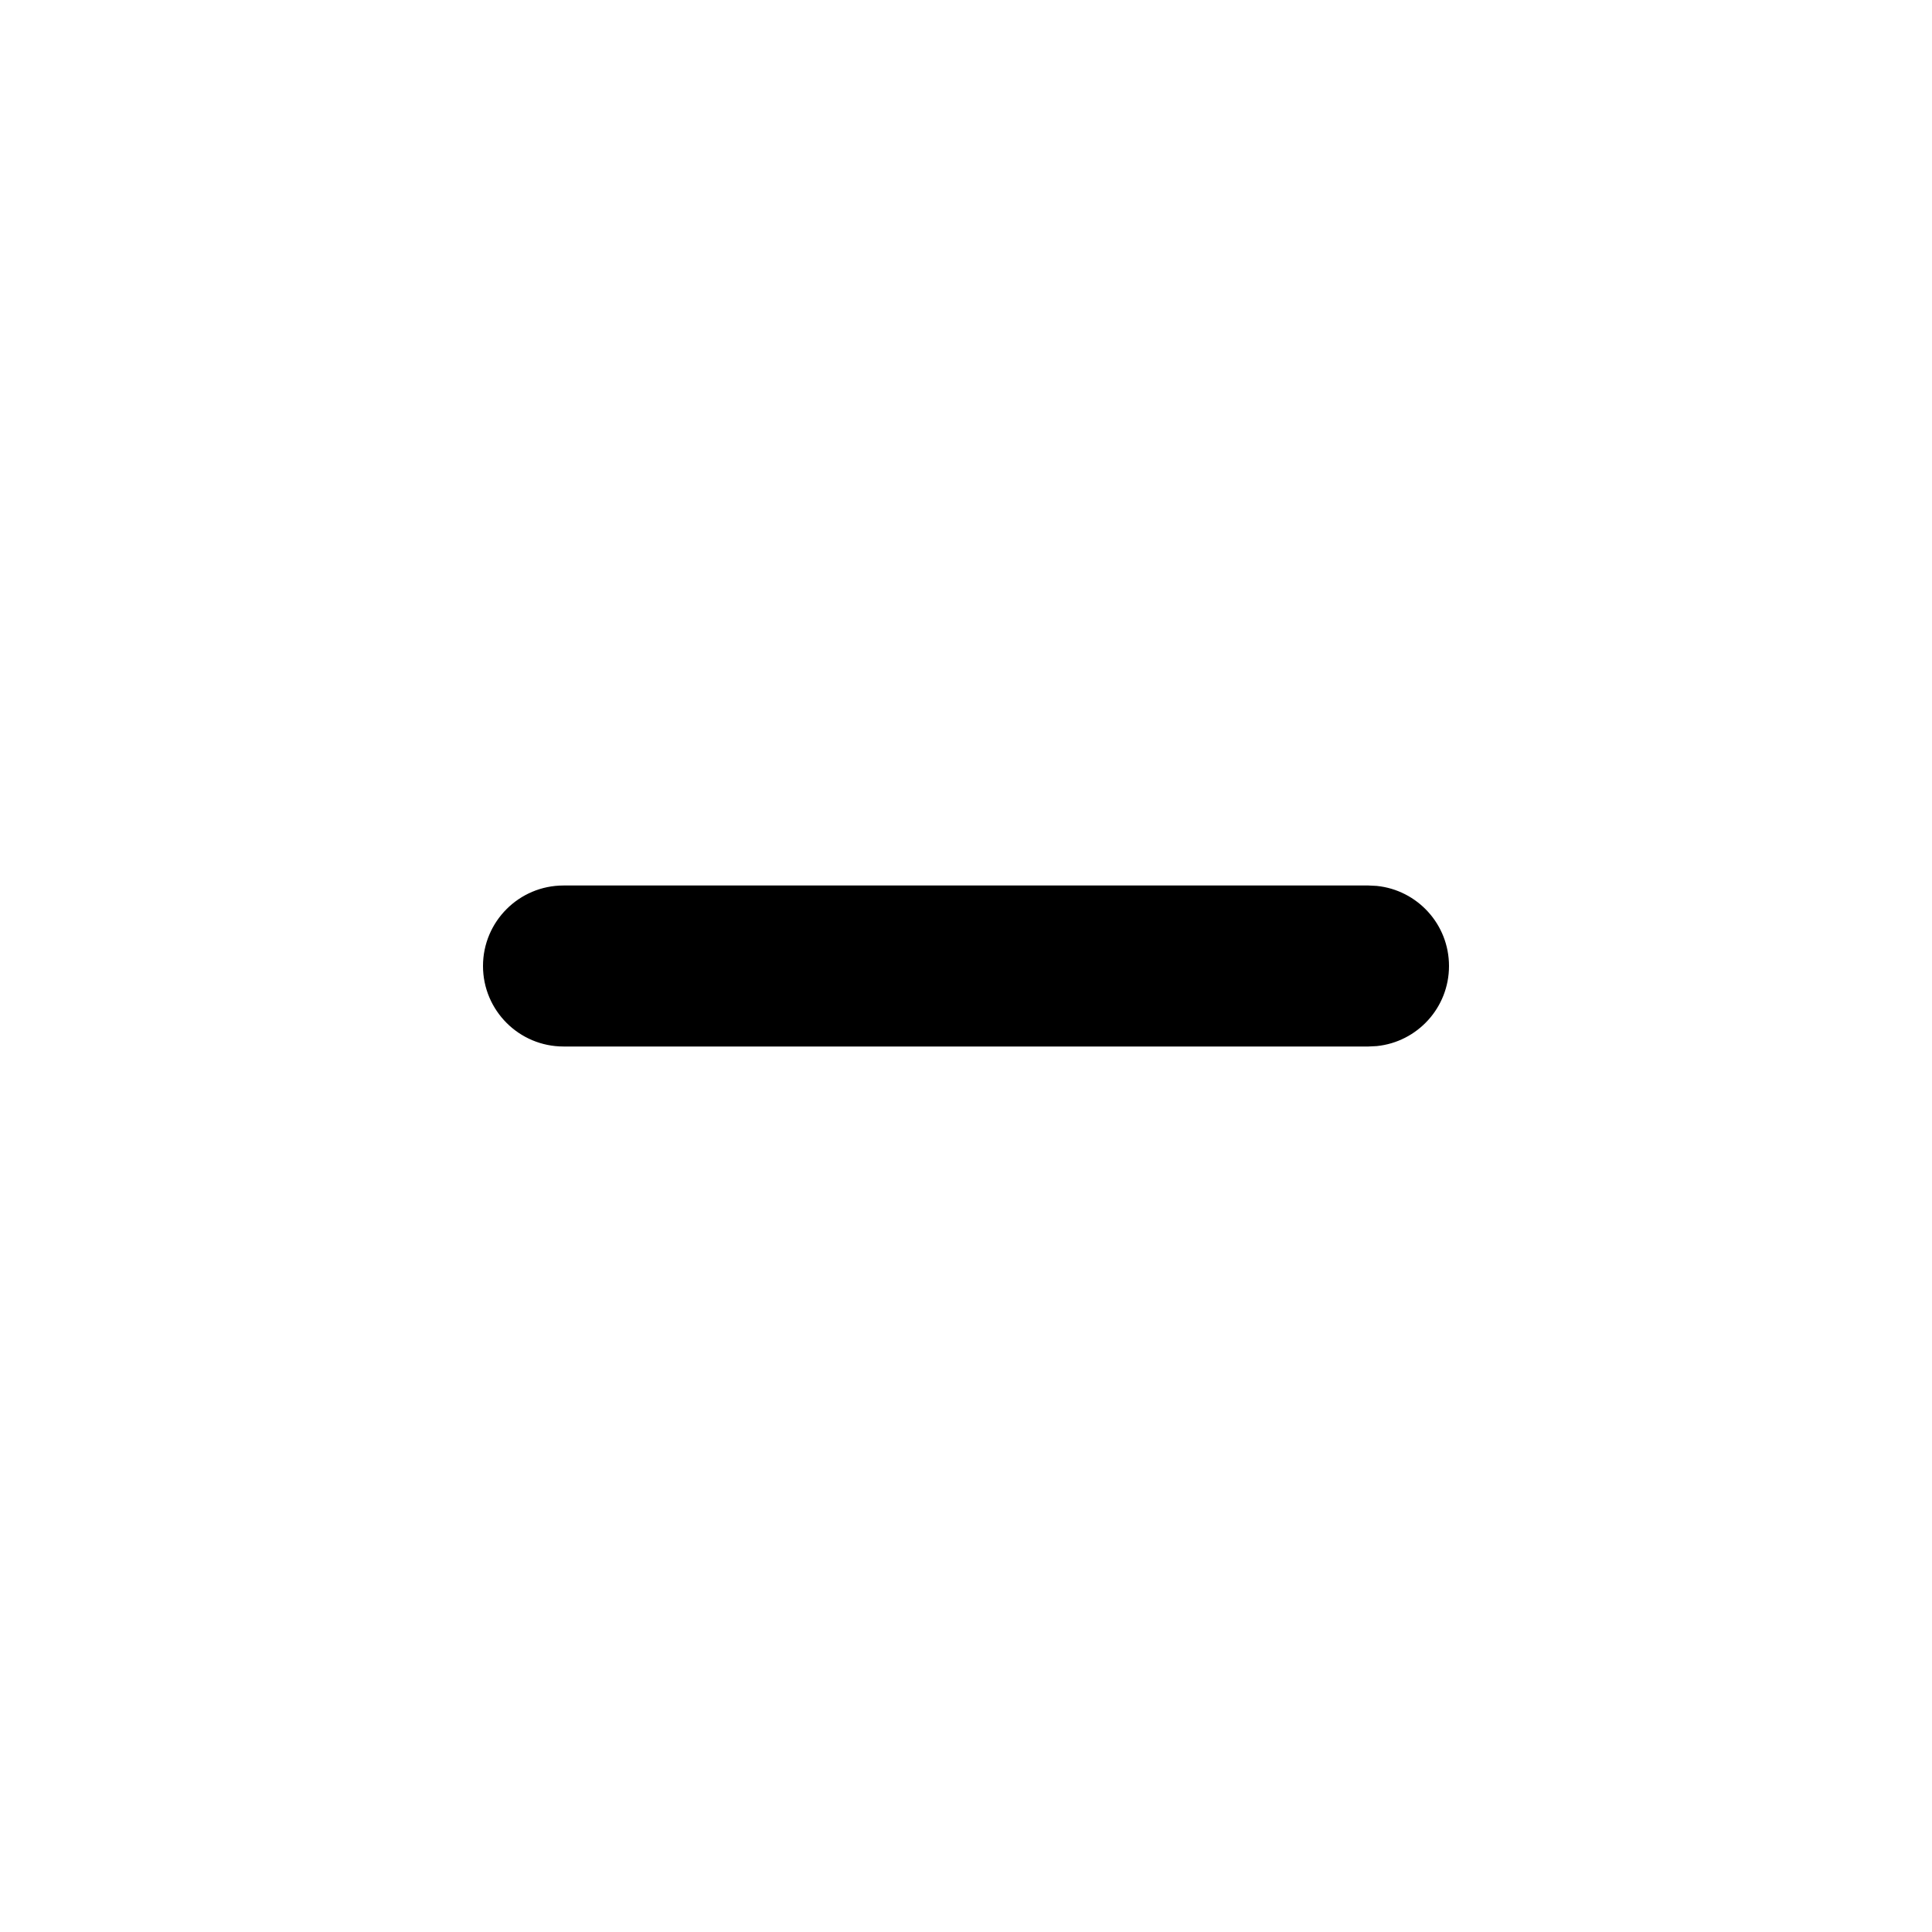 <svg width="24" height="24" viewBox="0 0 24 24" fill="none" xmlns="http://www.w3.org/2000/svg">
  <path 
    d="M17 11L17.102 11.005C17.607 11.056 18 11.482 18 12C18 12.518 17.607 12.944 17.102 12.995L17 13H7C6.448 13 6 12.552 6 12C6 11.448 6.448 11 7 11H17Z" 
    fill="currentColor"
  />
</svg>